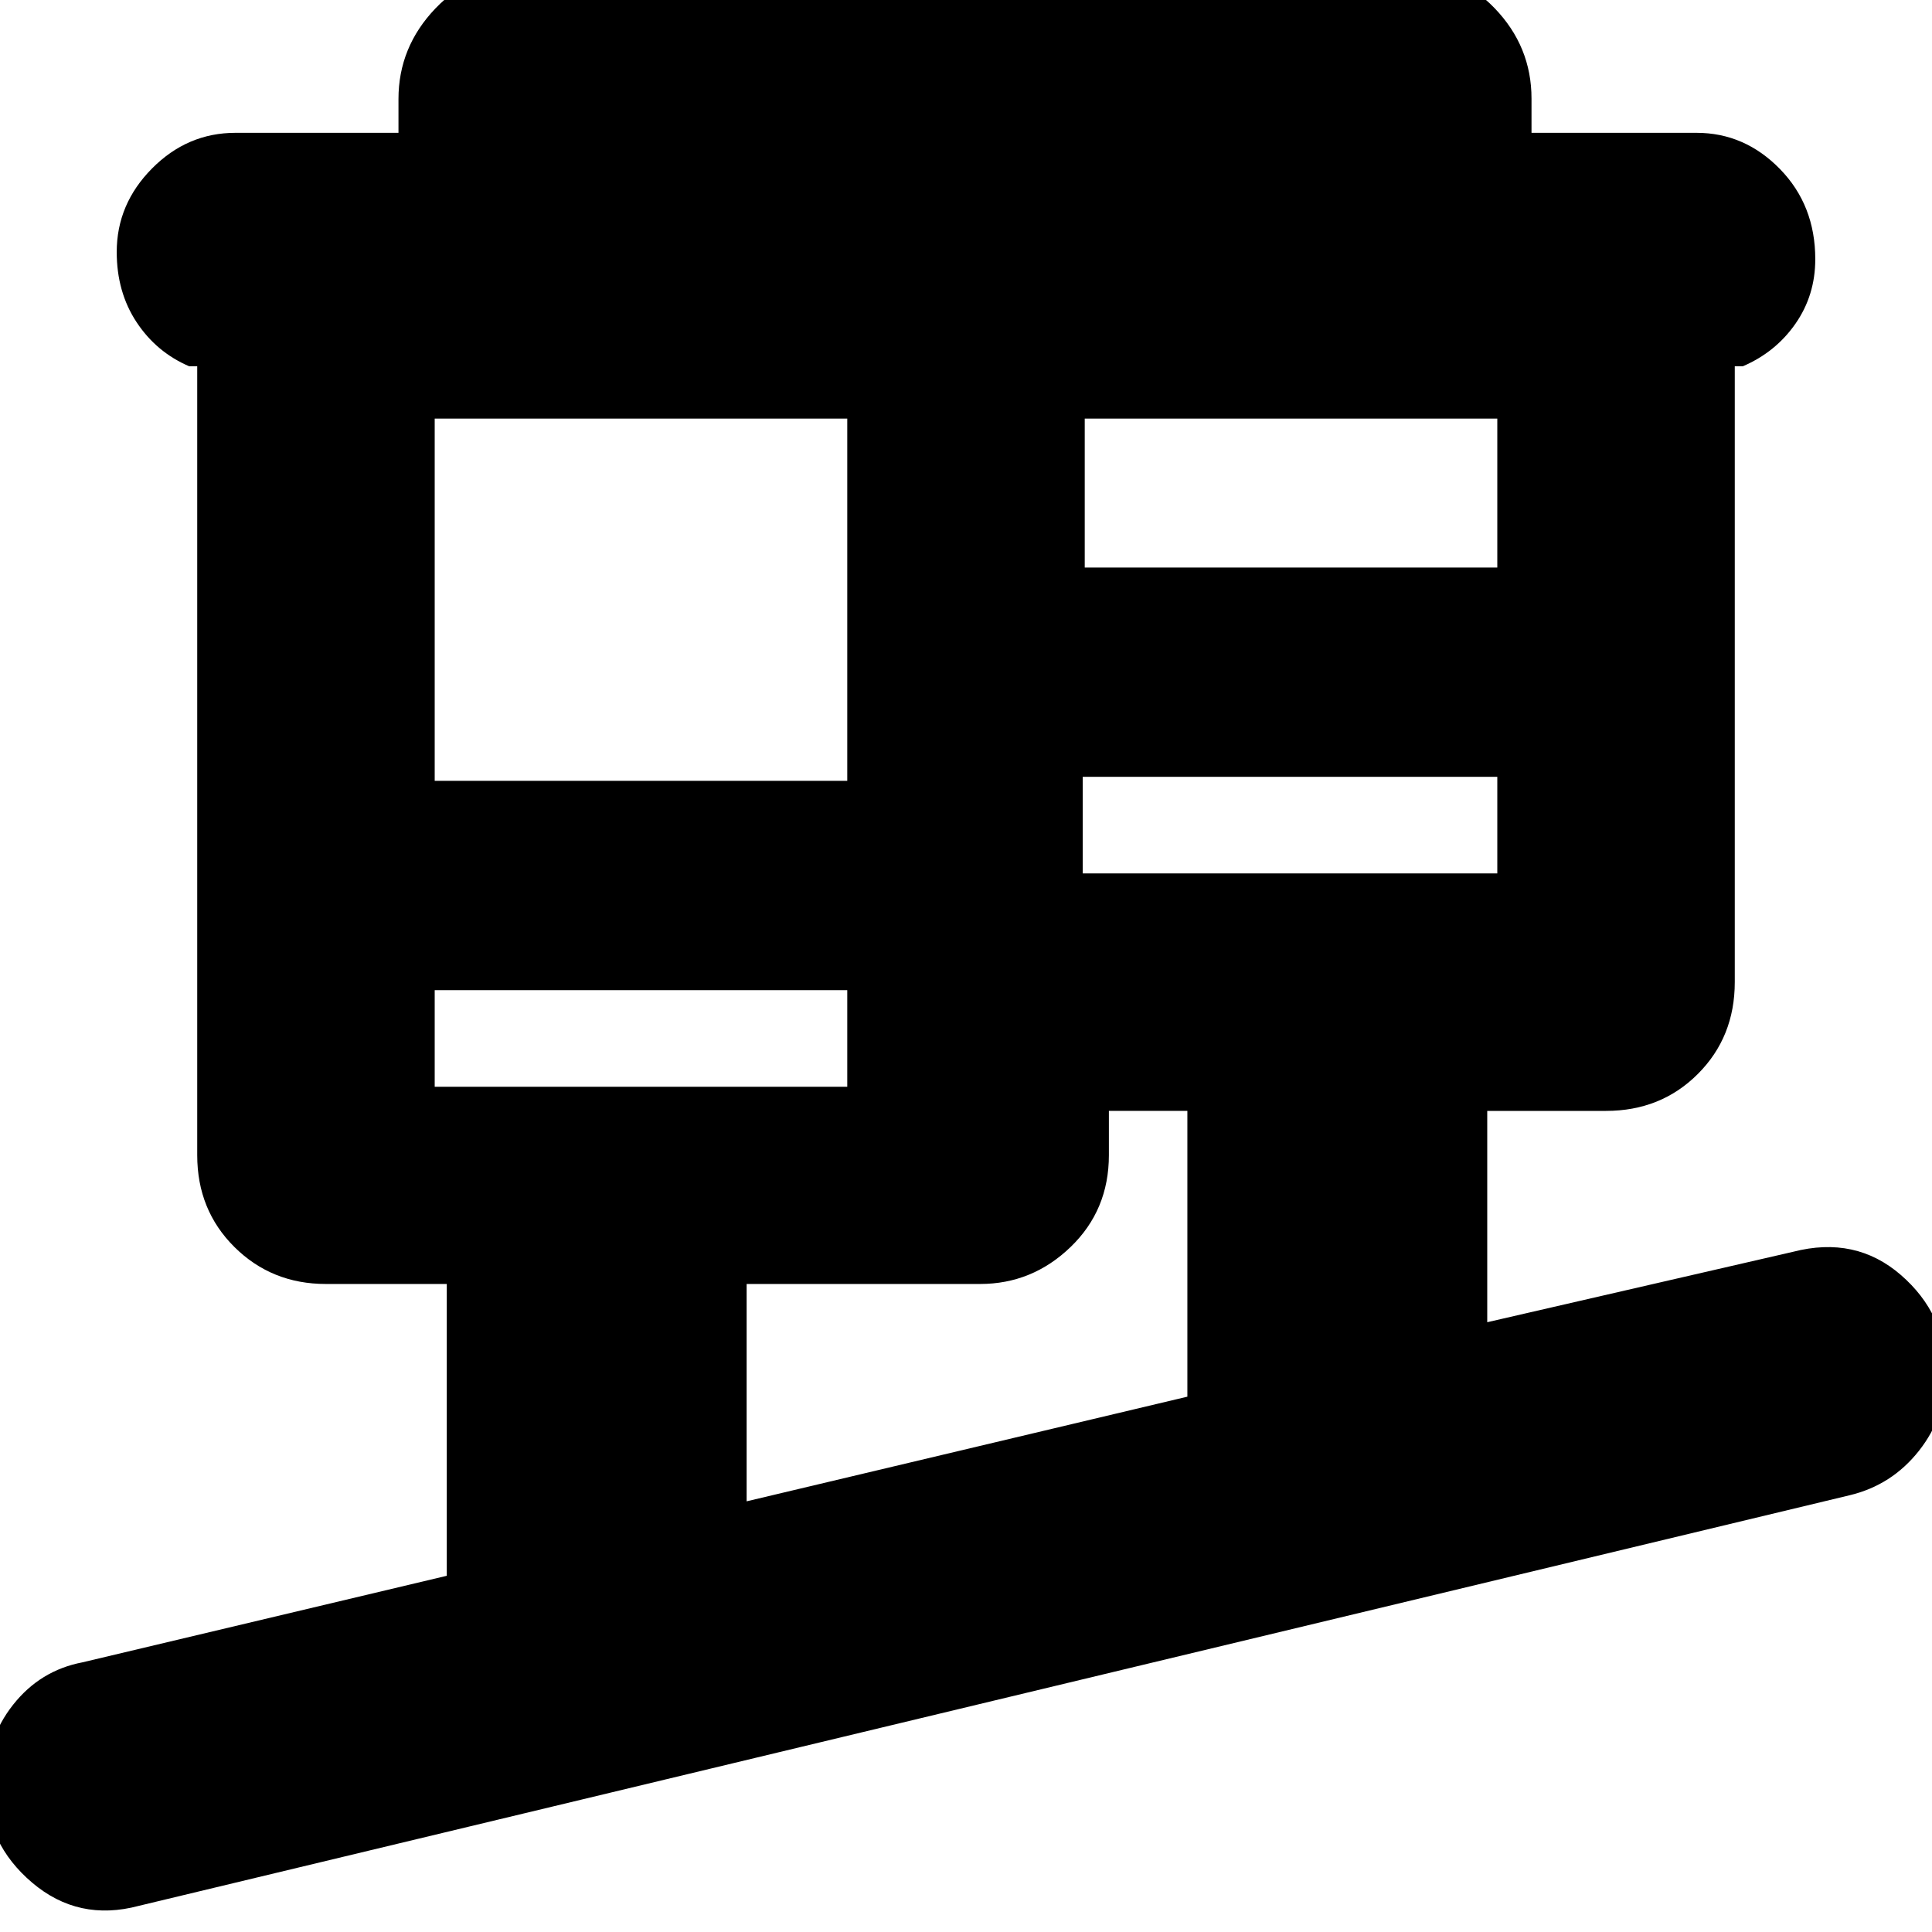 <svg xmlns="http://www.w3.org/2000/svg" height="20" viewBox="0 -960 960 960" width="20"><path d="M69-13Q39-5 16-24.5T-7-72.97q0-22.85 13.5-39.94Q20-130 41-134l181-43v-145h-60.1q-26.9 0-45.4-18.35T98-386v-392h-4q-16.3-7-26.15-21.93Q58-814.85 58-834.79q0-23.81 17.55-41.51T117-894h81v-16.79q0-25.81 18.35-45.01T262-975h435q27.3 0 45.65 19.05Q761-936.9 761-911v17h82q23.9 0 41.45 17.99Q902-858.02 902-831.21q0 17.93-9.85 32.07T866-778h-4v306q0 27.3-18.35 45.65Q825.3-408 798-408h-59v105l152-35q31-8 53.5 11.5t22.5 48.47q0 21.85-13.5 38.94Q940-222 919-217L69-13Zm302-201 219-52v-142h-39v22q0 27.3-19.05 45.65Q512.9-322 487-322H371v108ZM216-420h205v-48H216v48Zm322-106h206v-48H538v48Zm-322-46h205v-180H216v180Zm323-106h205v-74H539v74ZM421-420v-48 48Zm117-106v-48 48Z"/></svg>